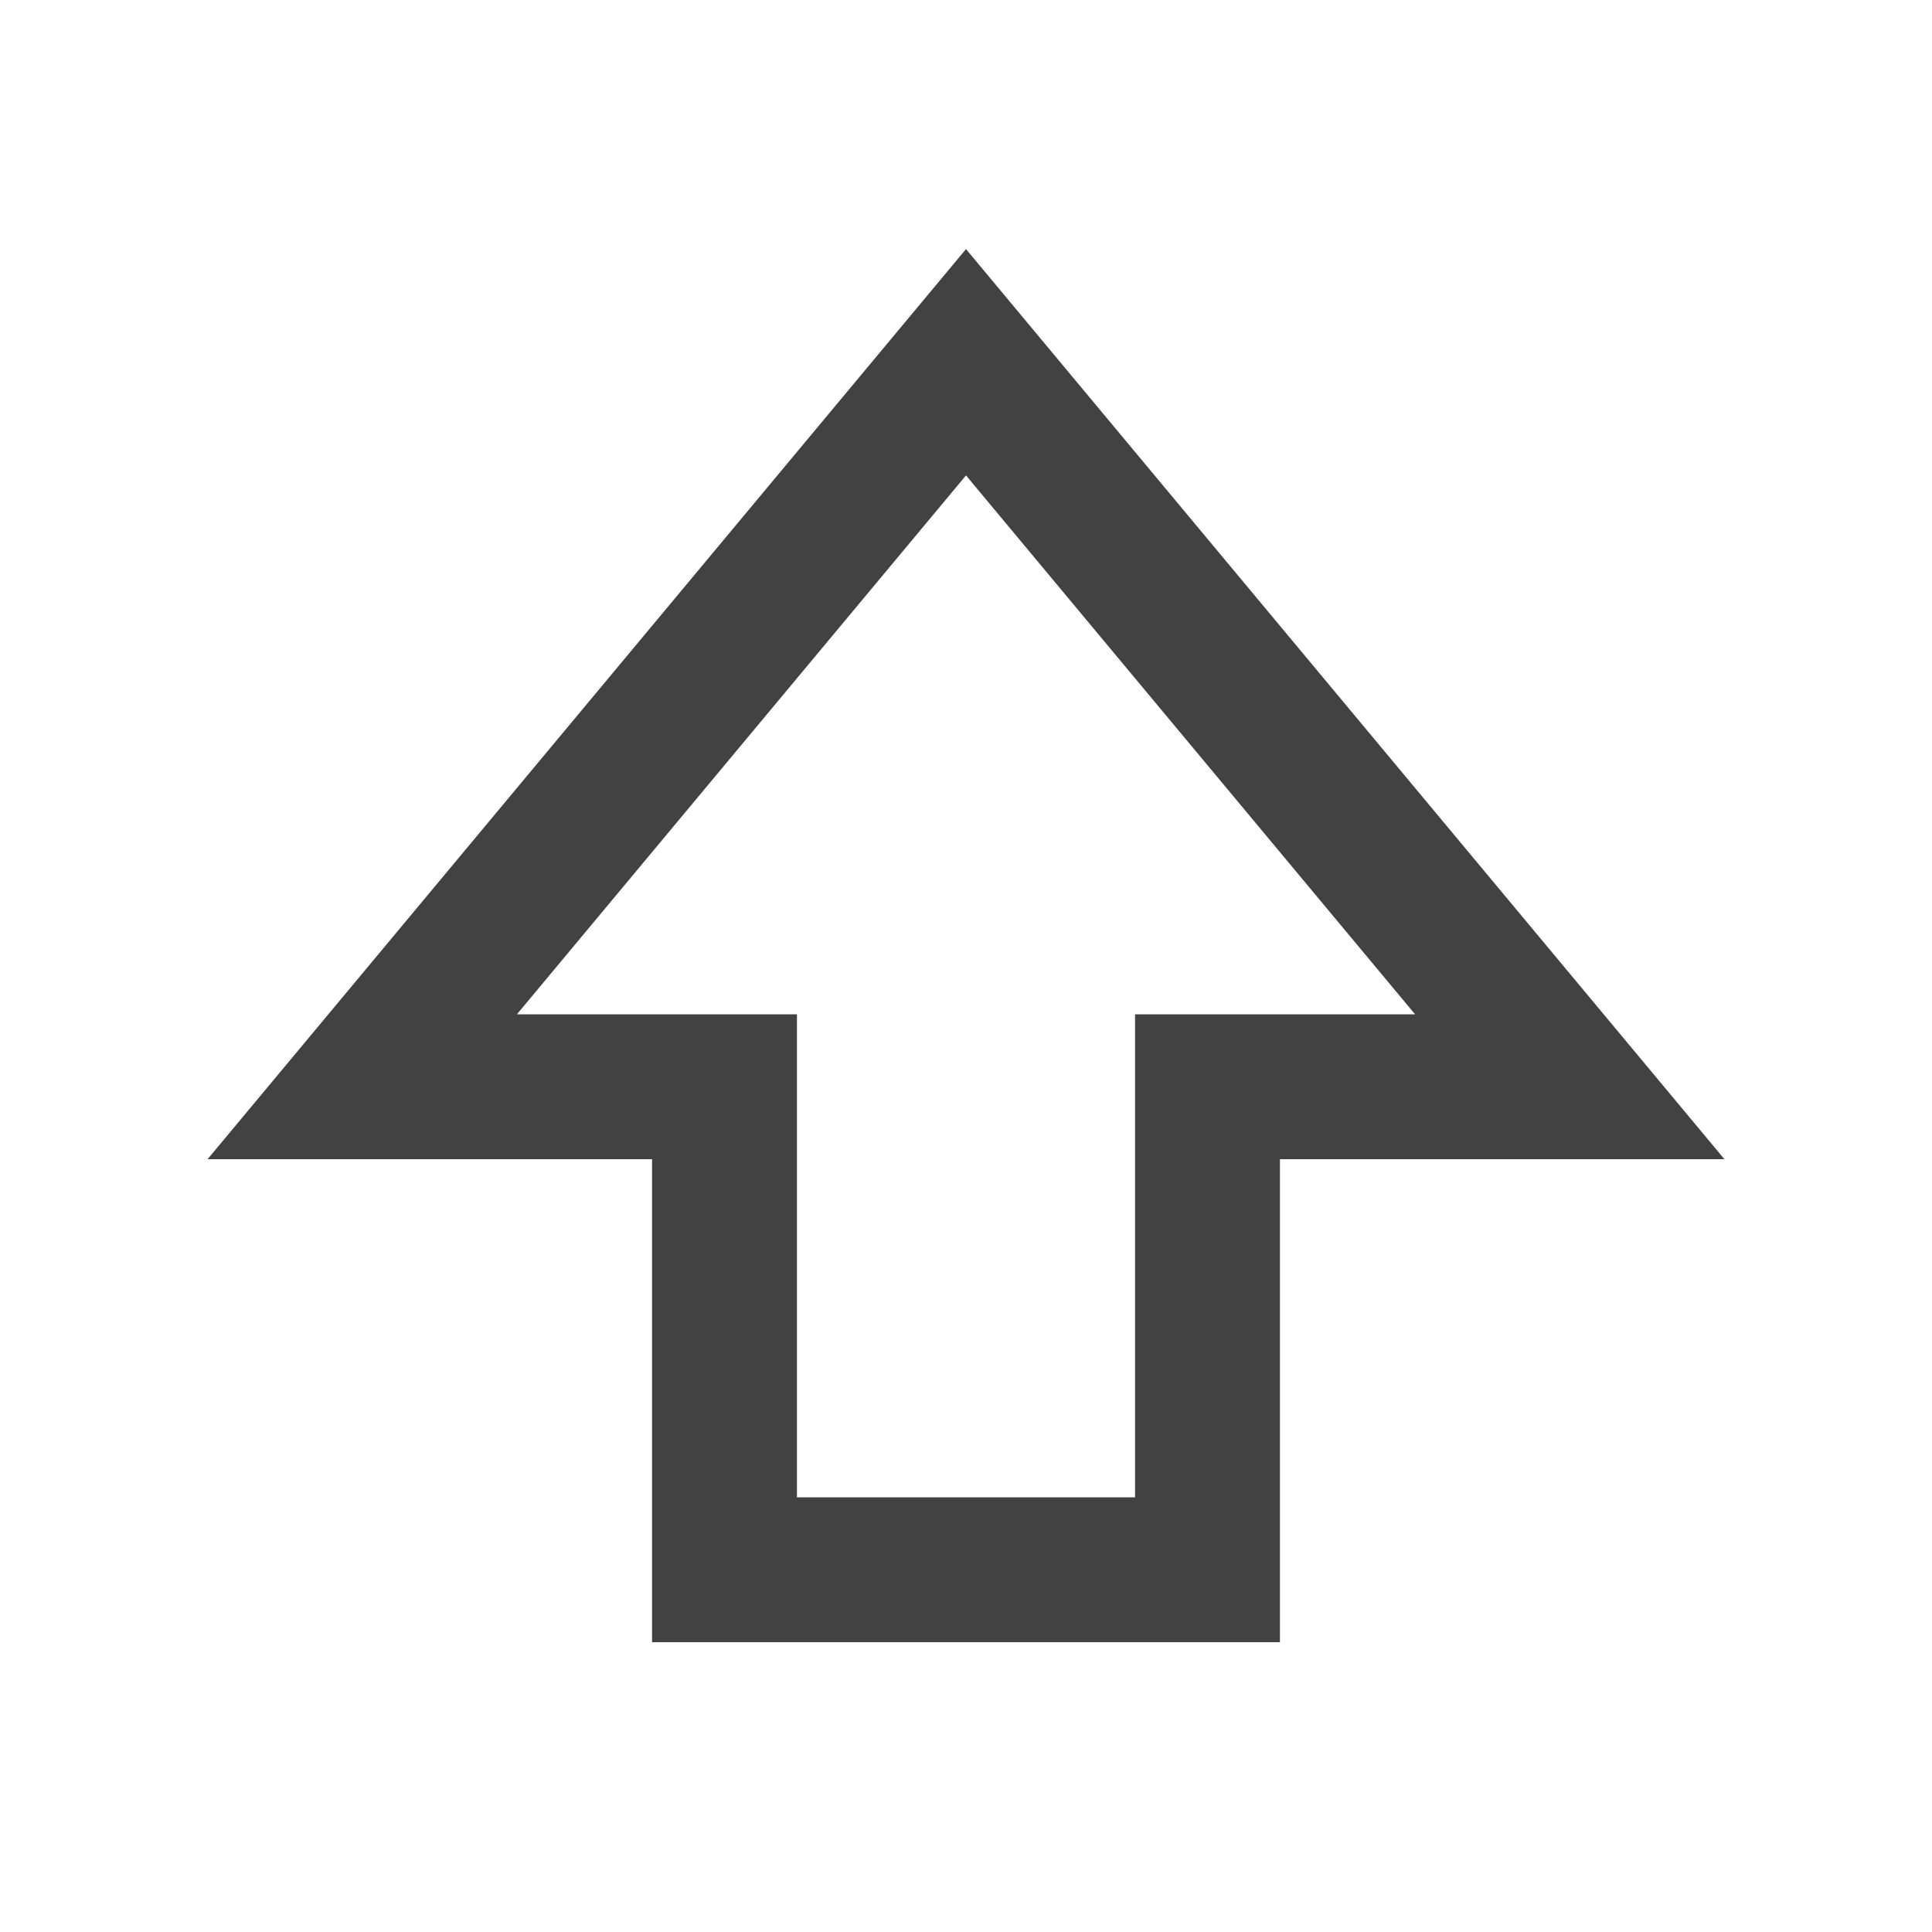 <?xml version="1.0" encoding="UTF-8"?>
<svg width="16" height="16" viewBox="0 0 16 16" fill="none" xmlns="http://www.w3.org/2000/svg">
    <path d="M8 3L13 9H10V13H6V9H3L8 3Z" stroke="#424242" stroke-width="1.2" fill="none" />
</svg> 
